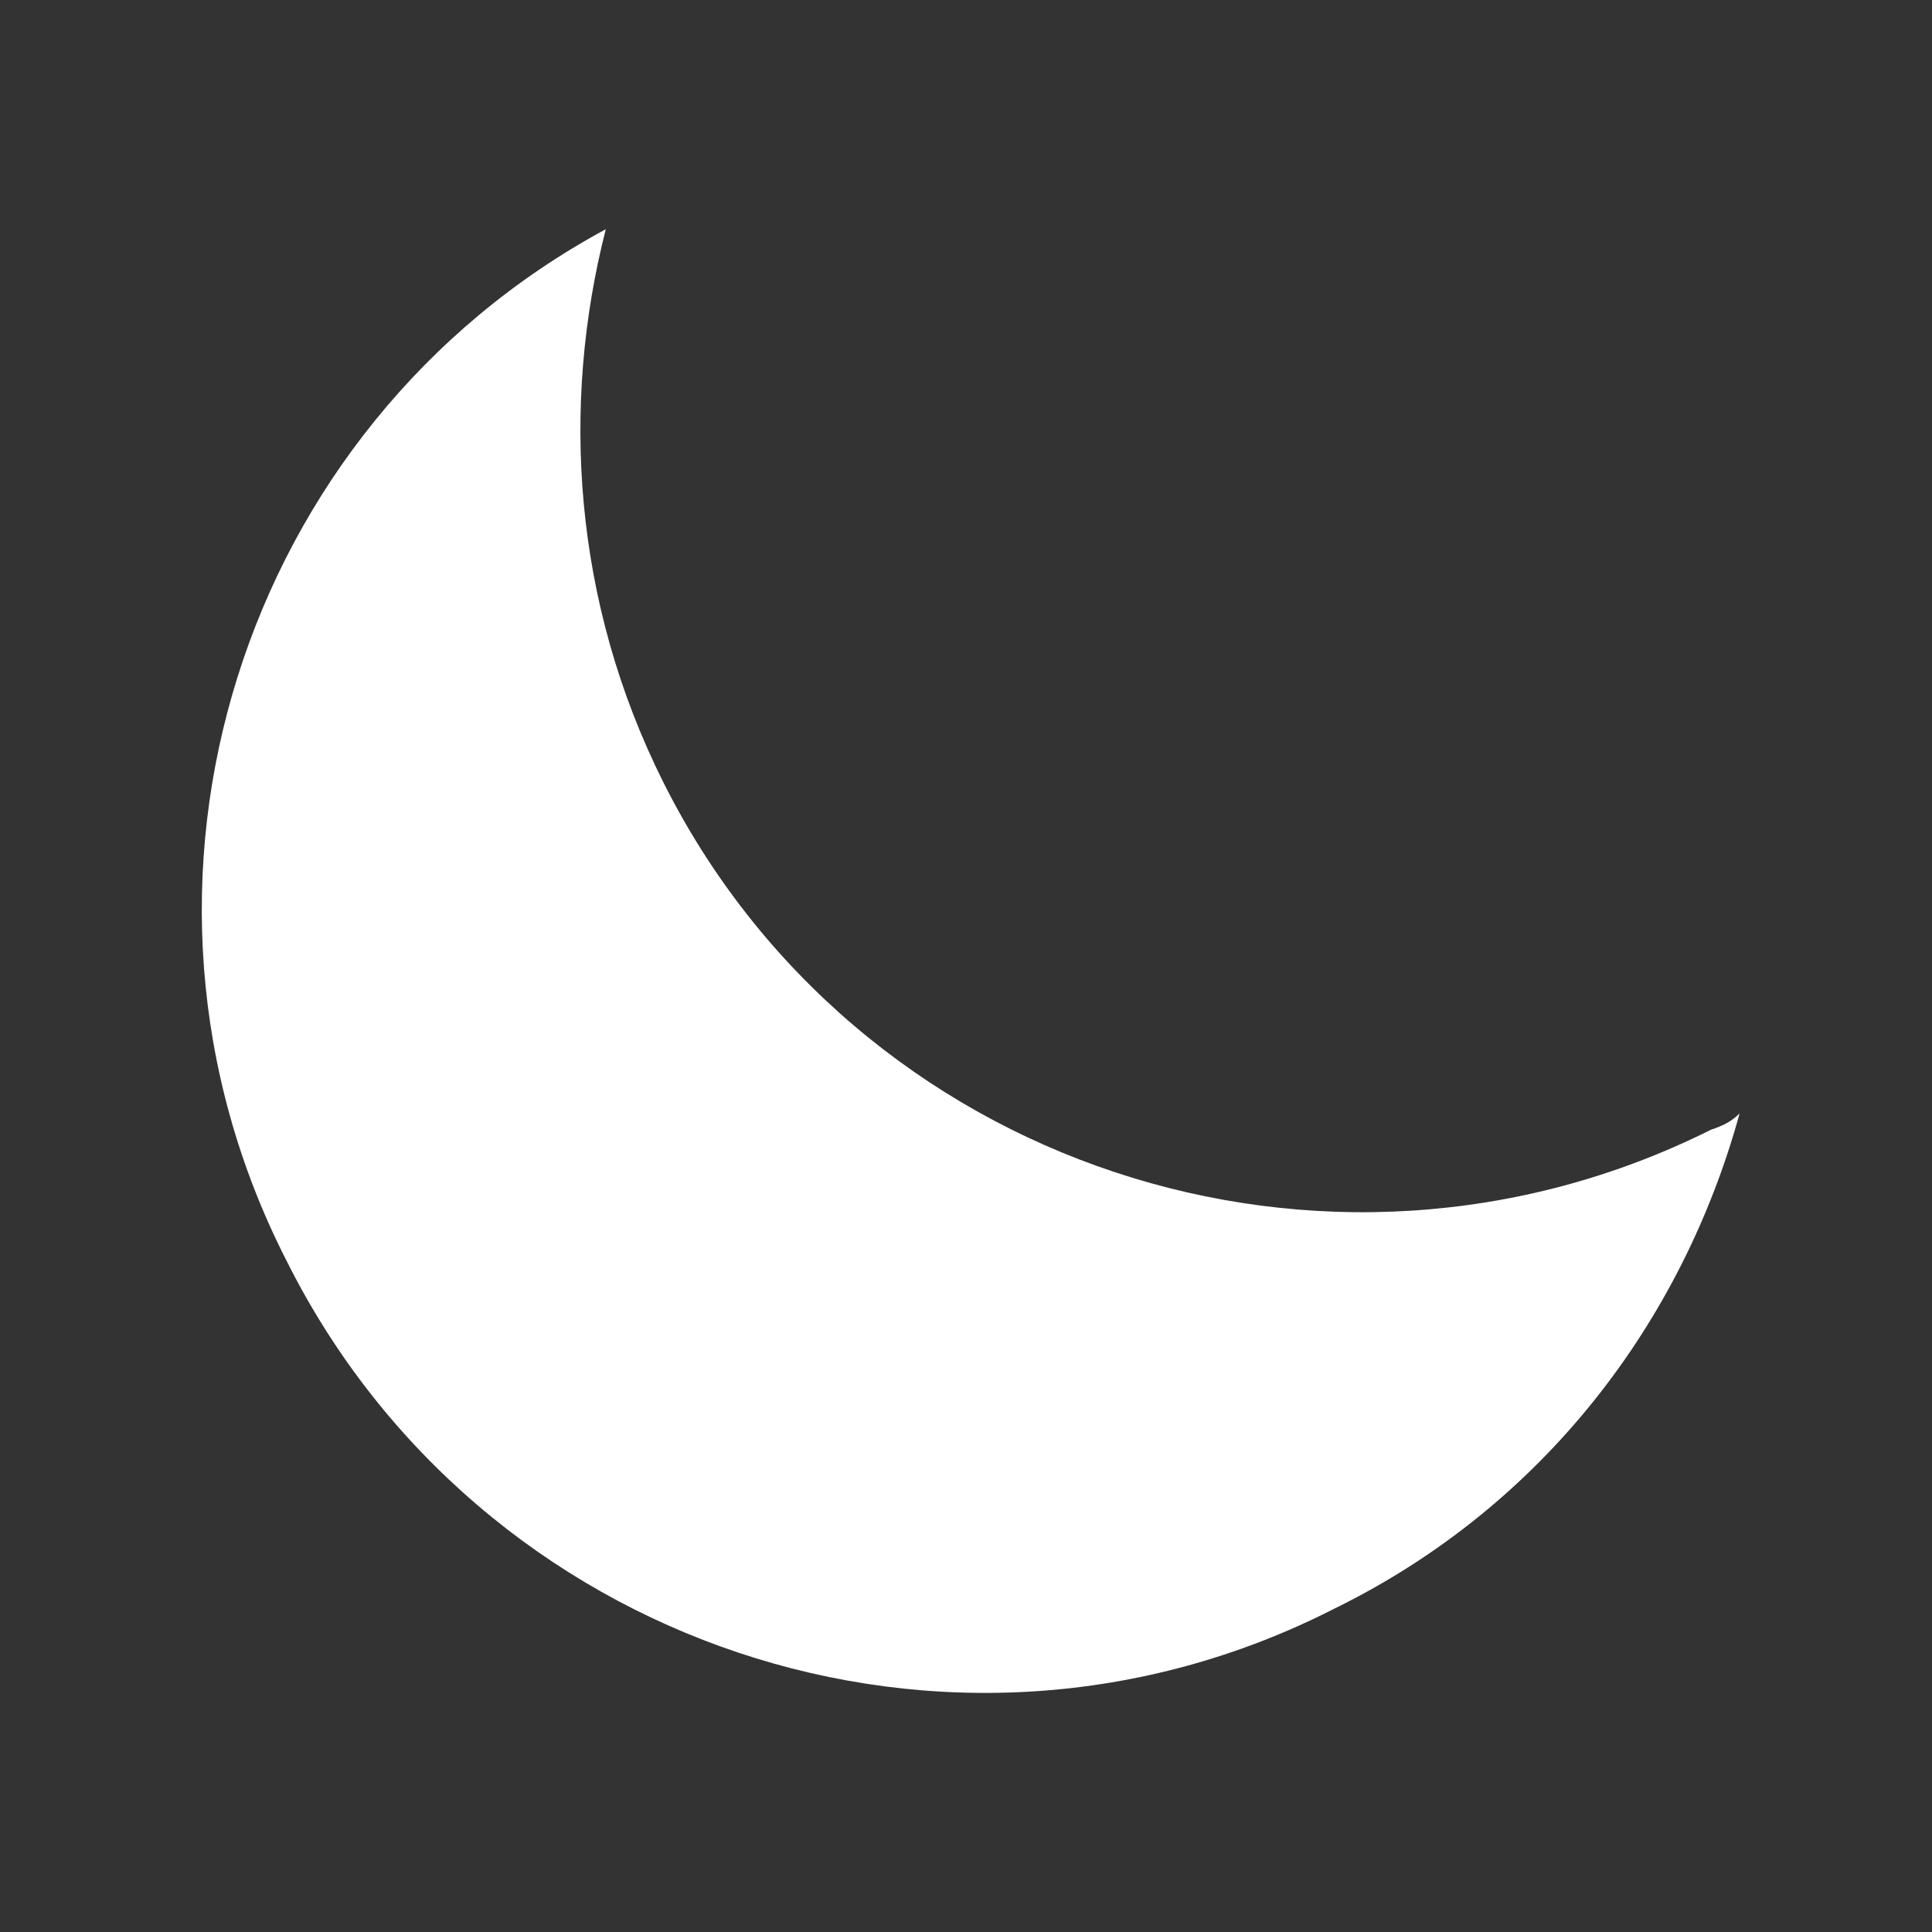 <?xml version="1.0" encoding="utf-8"?>
<!-- Generator: Adobe Illustrator 20.1.0, SVG Export Plug-In . SVG Version: 6.00 Build 0)  -->
<svg version="1.1" id="Capa_1" xmlns="http://www.w3.org/2000/svg" xmlns:xlink="http://www.w3.org/1999/xlink" x="0px" y="0px"
	 viewBox="0 0 47.2 47.2" style="enable-background:new 0 0 47.2 47.2;" xml:space="preserve">
<rect x="0" y="0" width="47.2" height="47.2" fill="#333333" stroke="none"/>
<style type="text/css">
	.st0{fill:#FFFFFF;}
</style>
<path class="st0" d="M41.8,27.6c-9.4,4.7-20.9,0.9-25.6-8.5c-2.2-4.4-2.5-9.2-1.4-13.5C5.9,10.4,2.3,21.6,7,30.8
	c4.7,9.4,16.2,13.3,25.6,8.5c5.1-2.5,8.5-7,9.9-12.1C42.3,27.4,42.1,27.5,41.8,27.6z"/>
</svg>
